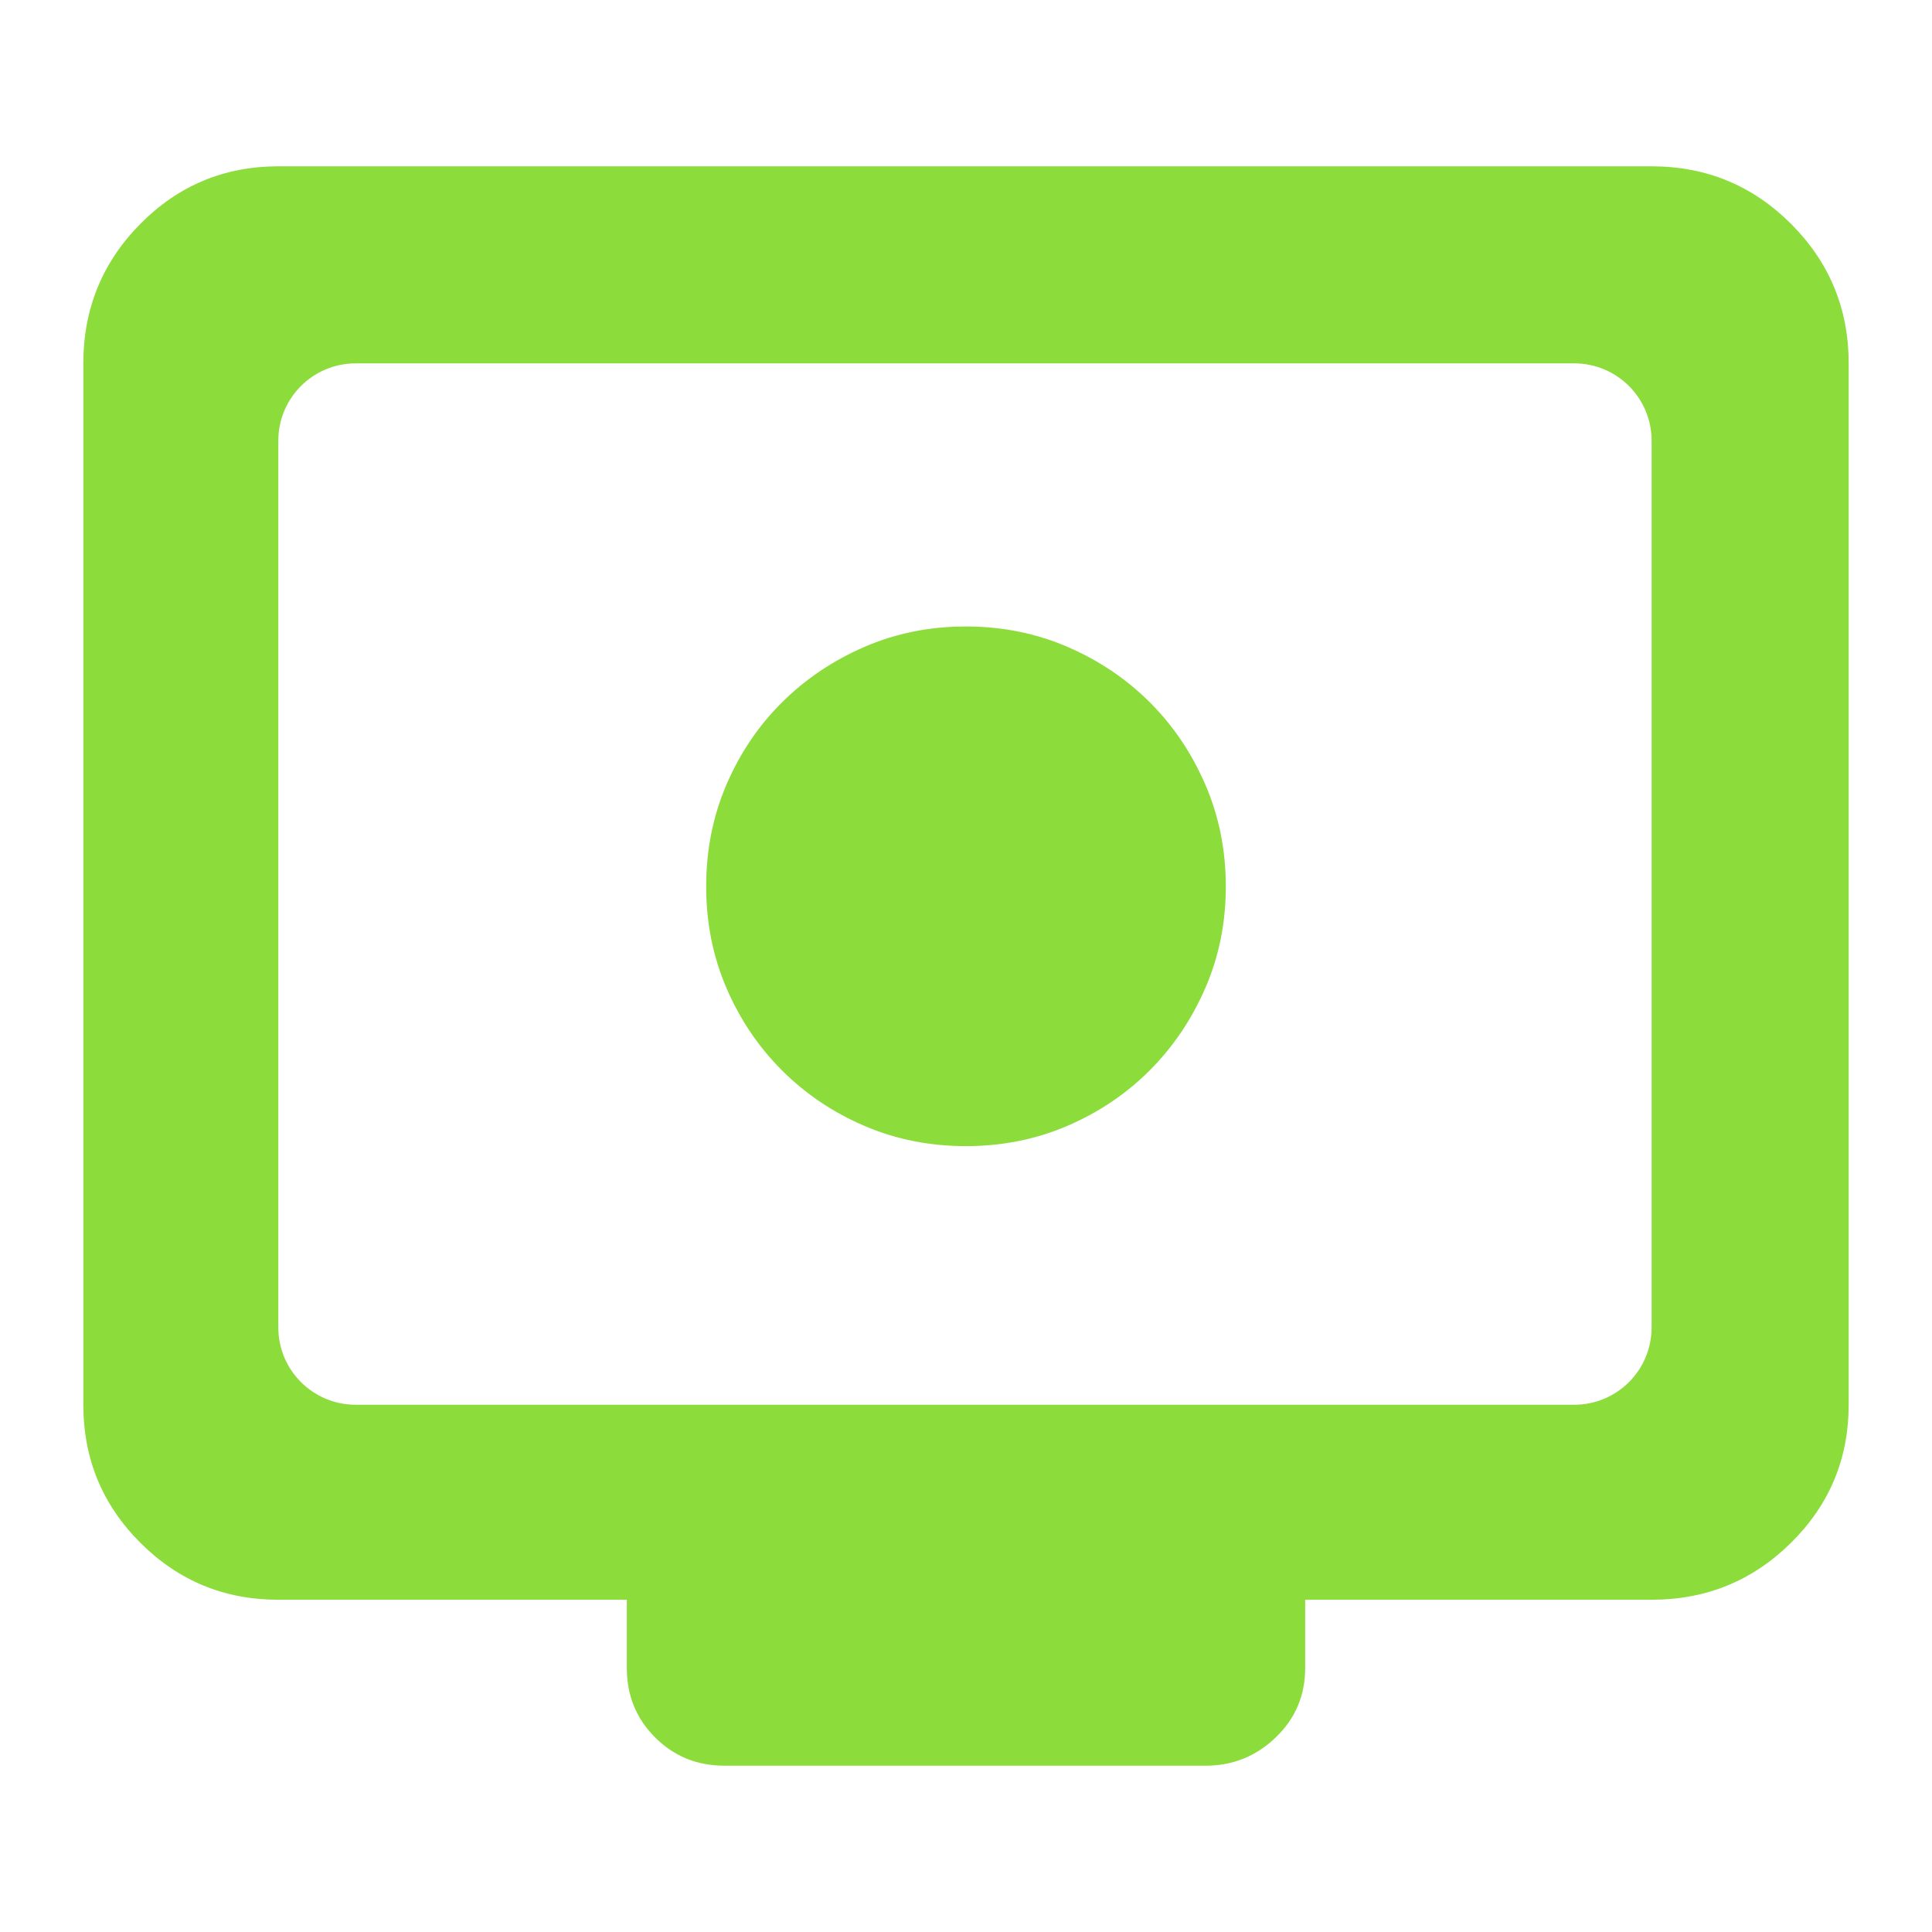 <svg clip-rule="evenodd" fill-rule="evenodd" stroke-linejoin="round" stroke-miterlimit="2" viewBox="0 0 250 250" xmlns="http://www.w3.org/2000/svg"><path fill="rgb(140, 220, 60)" d="m36.015 207.006c-6.988 0-12.941-2.459-17.858-7.377-4.916-4.916-7.374-10.868-7.374-17.856v-134.752c0-7.062 2.458-13.077 7.374-18.047 4.917-4.969 10.87-7.454 17.858-7.454h177.702c7.061 0 13.077 2.485 18.046 7.454 4.97 4.97 7.455 10.985 7.455 18.047v134.752c0 6.988-2.485 12.94-7.455 17.856-4.969 4.918-10.985 7.377-18.046 7.377h-44.828v8.858c0 3.534-1.27 6.52-3.809 8.957-2.538 2.44-5.563 3.659-9.076 3.659h-62.276c-3.534 0-6.52-1.219-8.958-3.659-2.439-2.437-3.658-5.423-3.658-8.957v-8.858zm0-35.233c0 5.523 4.478 10 10 10h157.702c5.523 0 10-4.477 10-10v-114.752c0-5.523-4.477-10-10-10h-157.702c-5.522 0-10 4.477-10 10zm88.977-23.465c-4.681 0-9.057-.871-13.126-2.614-4.07-1.743-7.63-4.14-10.682-7.192-3.051-3.051-5.448-6.61-7.192-10.677-1.742-4.065-2.613-8.441-2.613-13.127s.871-9.066 2.613-13.14c1.744-4.073 4.137-7.624 7.179-10.652 3.044-3.028 6.601-5.426 10.671-7.191 4.07-1.768 8.451-2.65 13.141-2.65s9.075.882 13.156 2.643c4.079 1.763 7.63 4.155 10.655 7.176 3.025 3.02 5.418 6.573 7.181 10.657 1.765 4.083 2.647 8.472 2.647 13.164 0 4.689-.883 9.068-2.649 13.137-1.767 4.068-4.164 7.62-7.192 10.656-3.028 3.035-6.58 5.429-10.654 7.182-4.074 1.752-8.453 2.628-13.135 2.628z"/></svg>